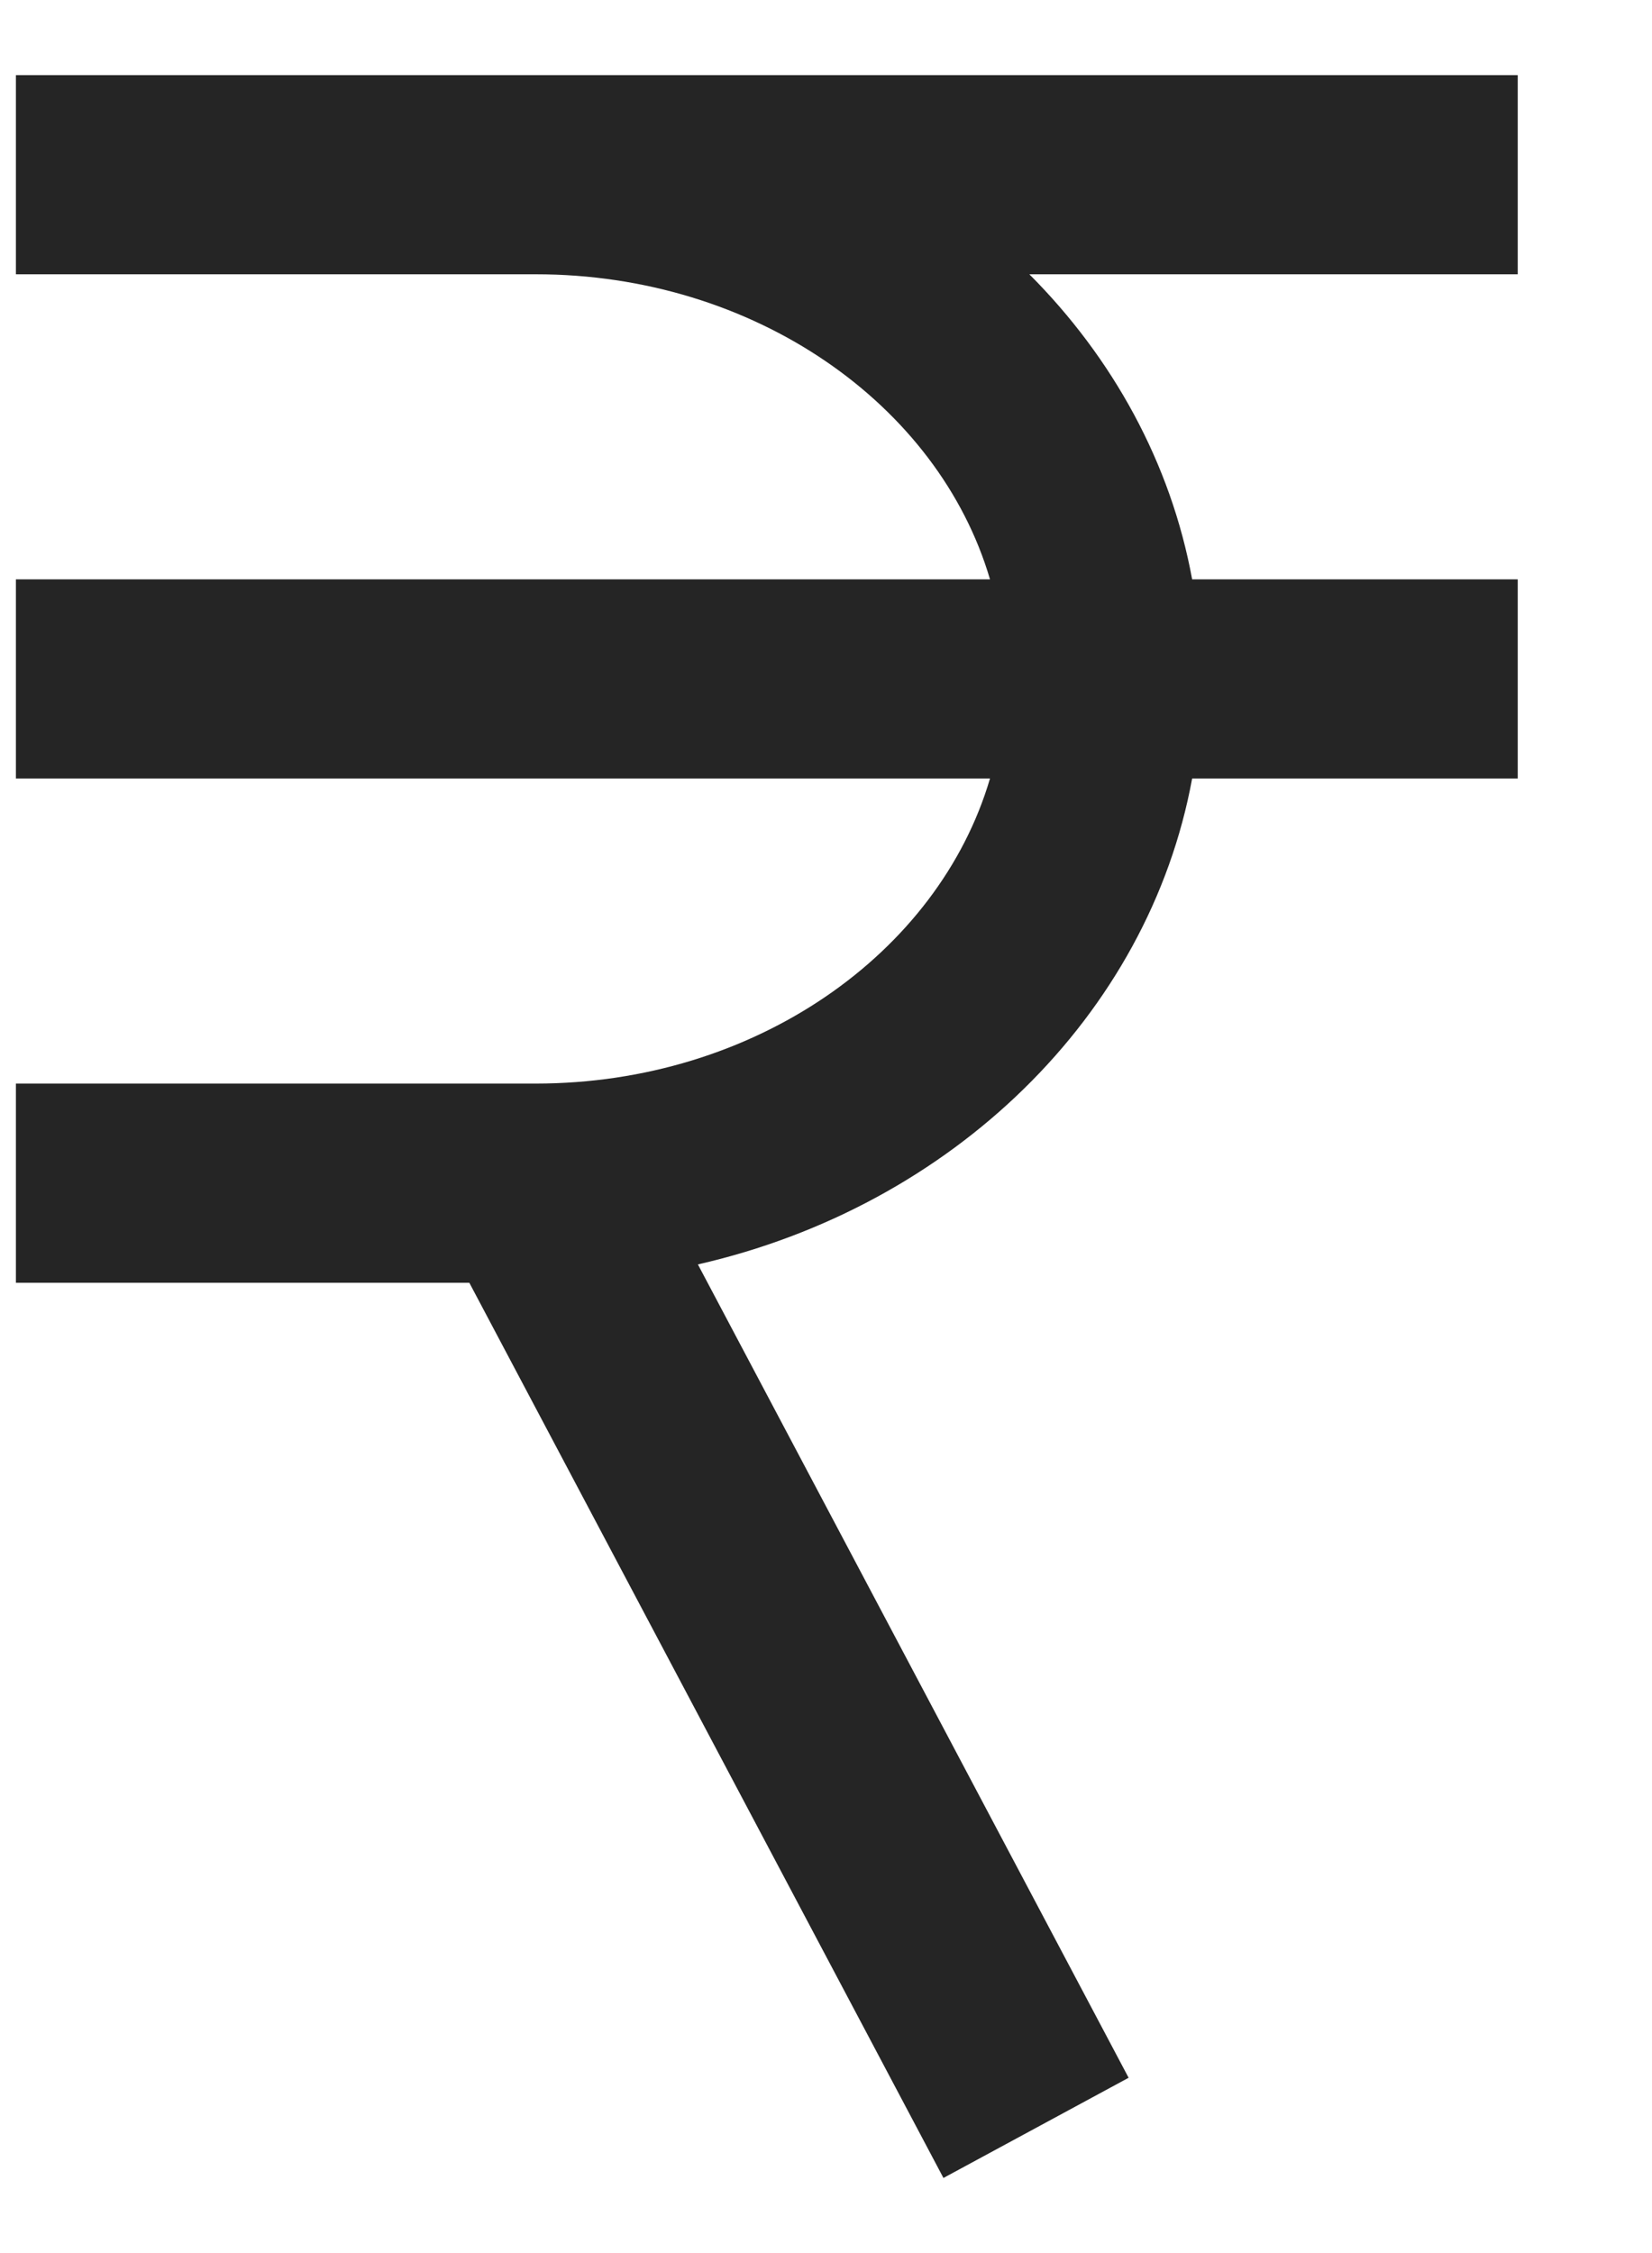 <svg width="11" height="15" viewBox="0 0 11 15" fill="none" xmlns="http://www.w3.org/2000/svg">
<path d="M10.106 1.826V0.5H0.106V1.826H3.567C5.023 1.826 6.249 2.691 6.592 3.857H0.106V5.183H6.592C6.249 6.349 5.023 7.214 3.567 7.214H0.106V8.54H3.125L6.282 14.5L7.515 13.833L4.647 8.418C6.34 8.032 7.648 6.762 7.938 5.183H10.106V3.857L7.938 3.857C7.796 3.083 7.41 2.383 6.854 1.826L10.106 1.826H10.106Z" fill="#252525"/>
</svg>
